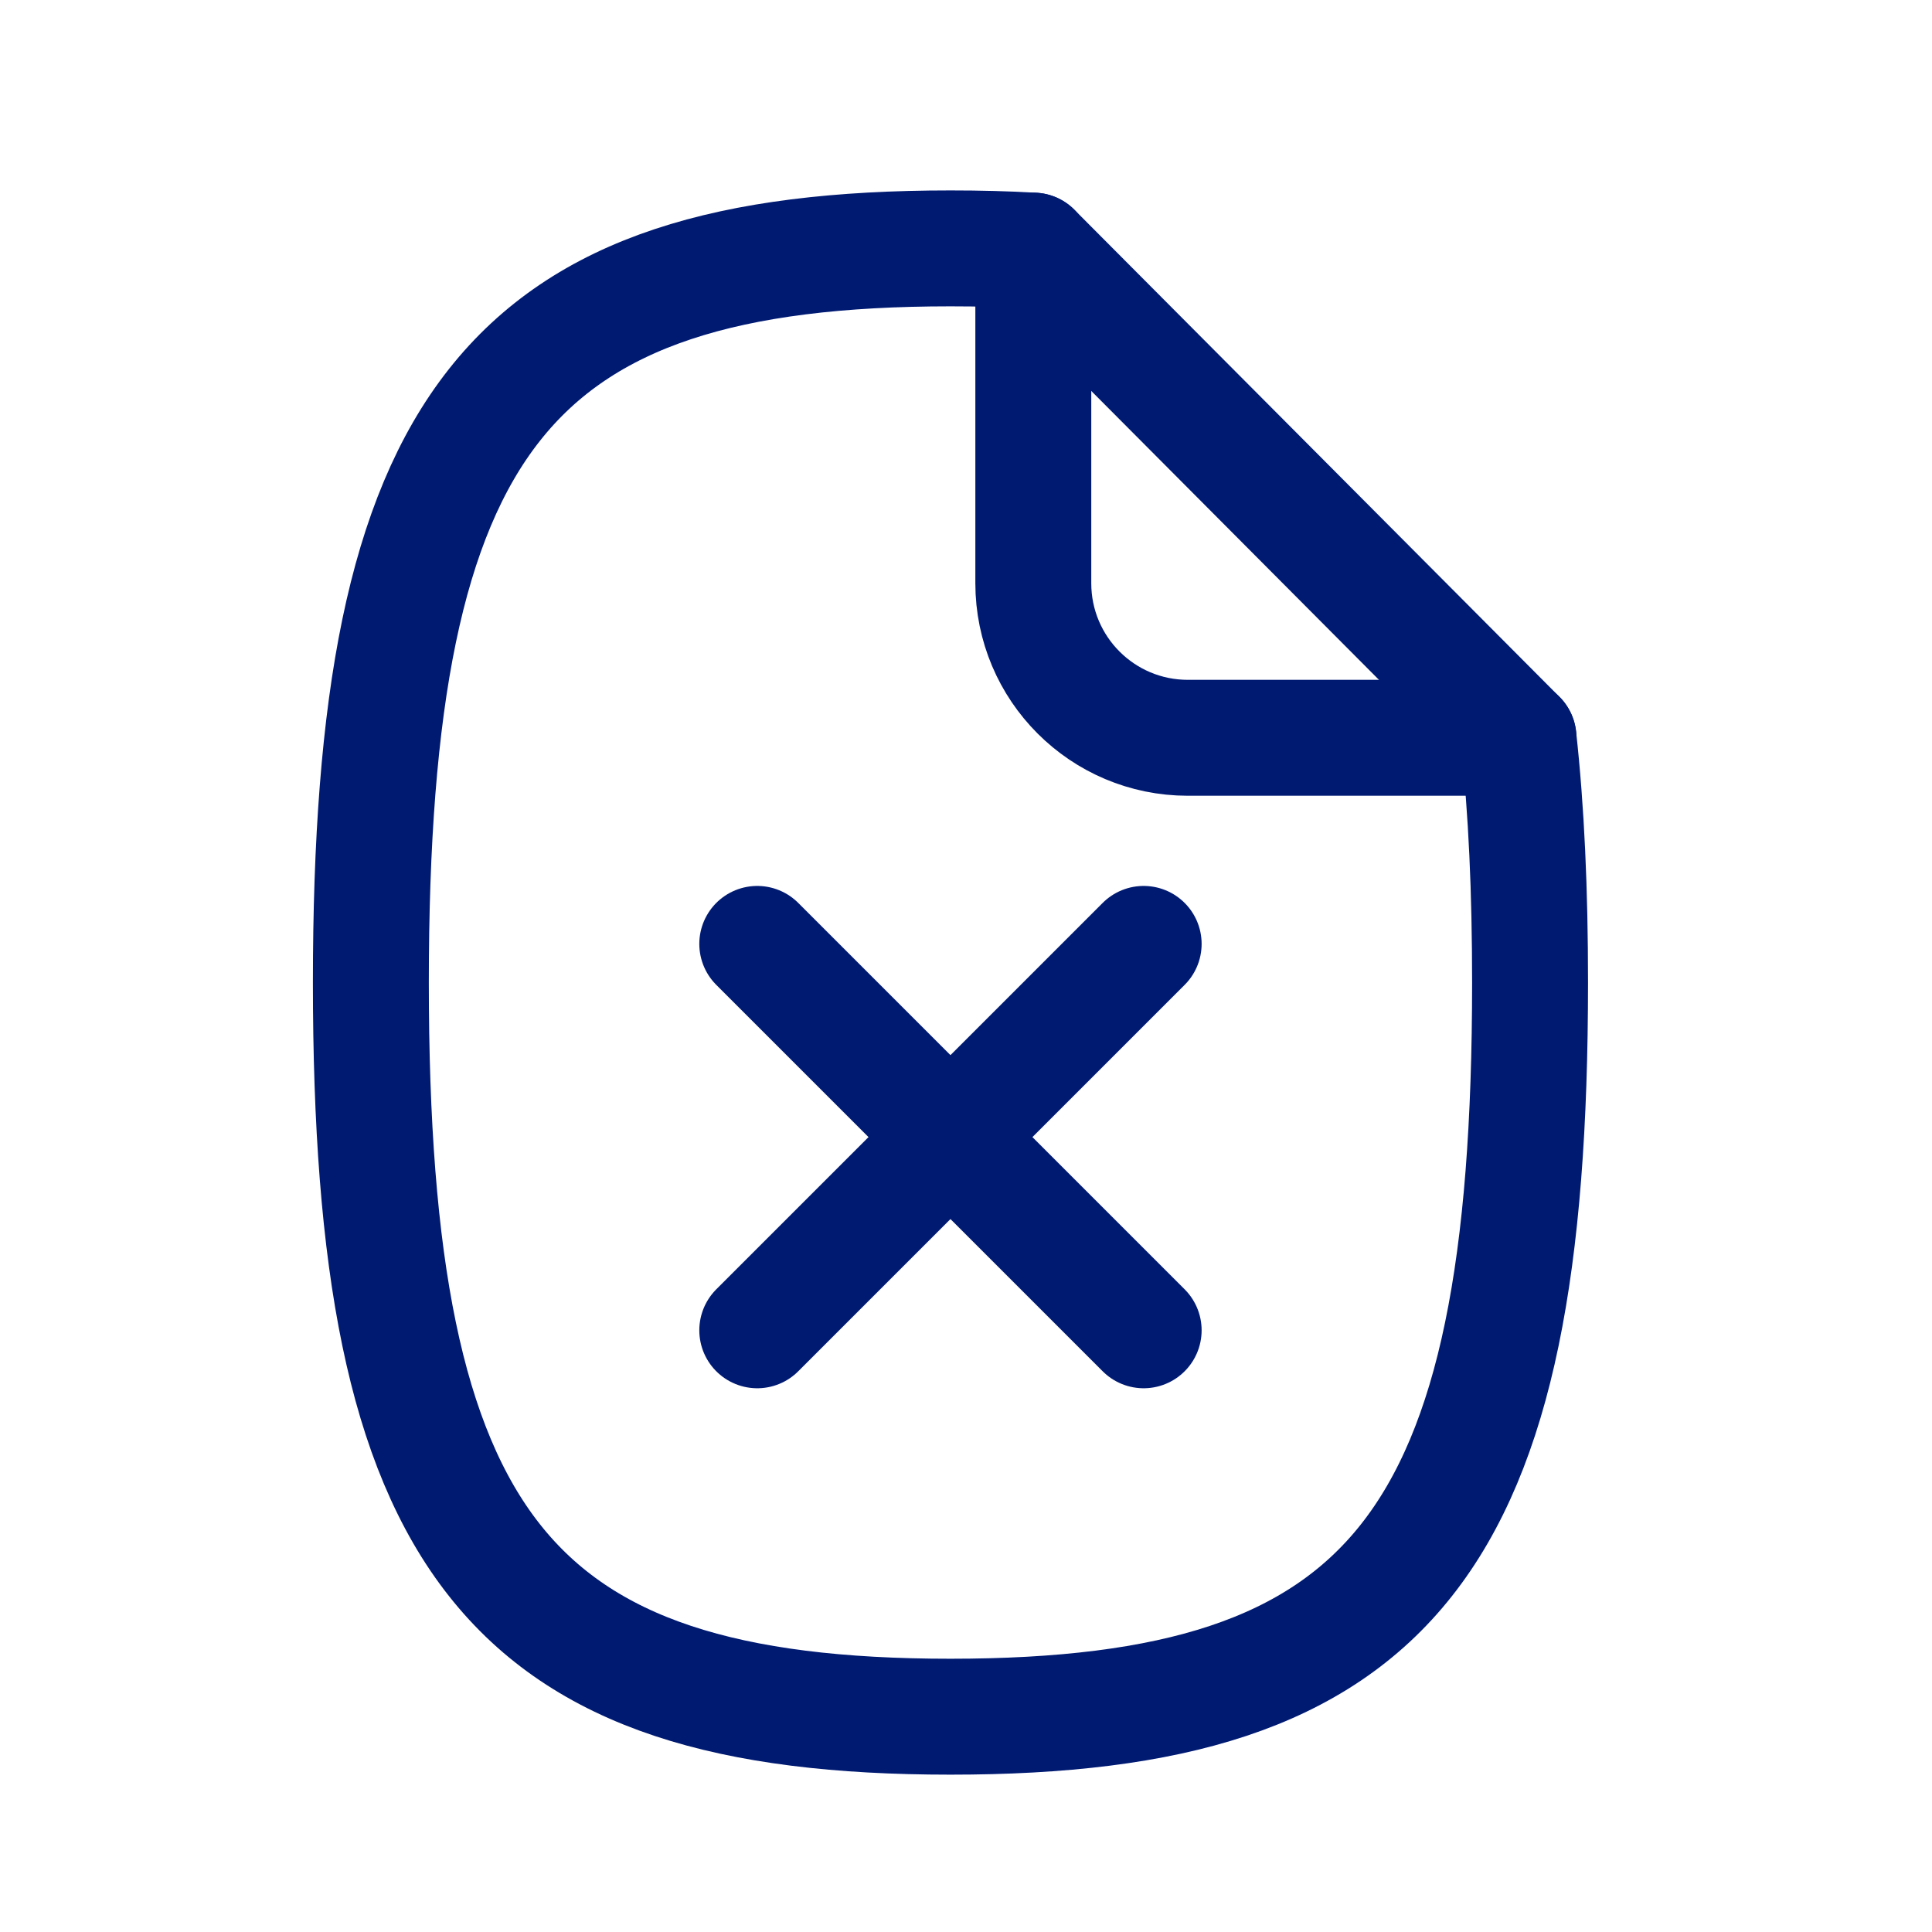 <svg width="25" height="25" viewBox="0 0 25 25" fill="none" xmlns="http://www.w3.org/2000/svg">
<path d="M9.799 12.214L14.799 17.214" stroke="#001A72" stroke-width="1.5" stroke-linecap="round" stroke-linejoin="round"/>
<path d="M14.799 12.214L9.799 17.214" stroke="#001A72" stroke-width="1.5" stroke-linecap="round" stroke-linejoin="round"/>
<path d="M13.371 3.243V7.547C13.371 8.652 14.266 9.547 15.371 9.547H19.649" stroke="#001A72" stroke-width="1.5" stroke-linecap="round" stroke-linejoin="round"/>
<path d="M12.299 3.214C6.564 3.214 4.799 5.449 4.799 12.714C4.799 19.979 6.564 22.214 12.299 22.214C18.035 22.214 19.799 19.979 19.799 12.714C19.799 11.528 19.752 10.477 19.649 9.547L13.371 3.243C13.03 3.223 12.673 3.214 12.299 3.214Z" stroke="#001A72" stroke-width="1.5" stroke-linecap="round" stroke-linejoin="round"/>
</svg>
